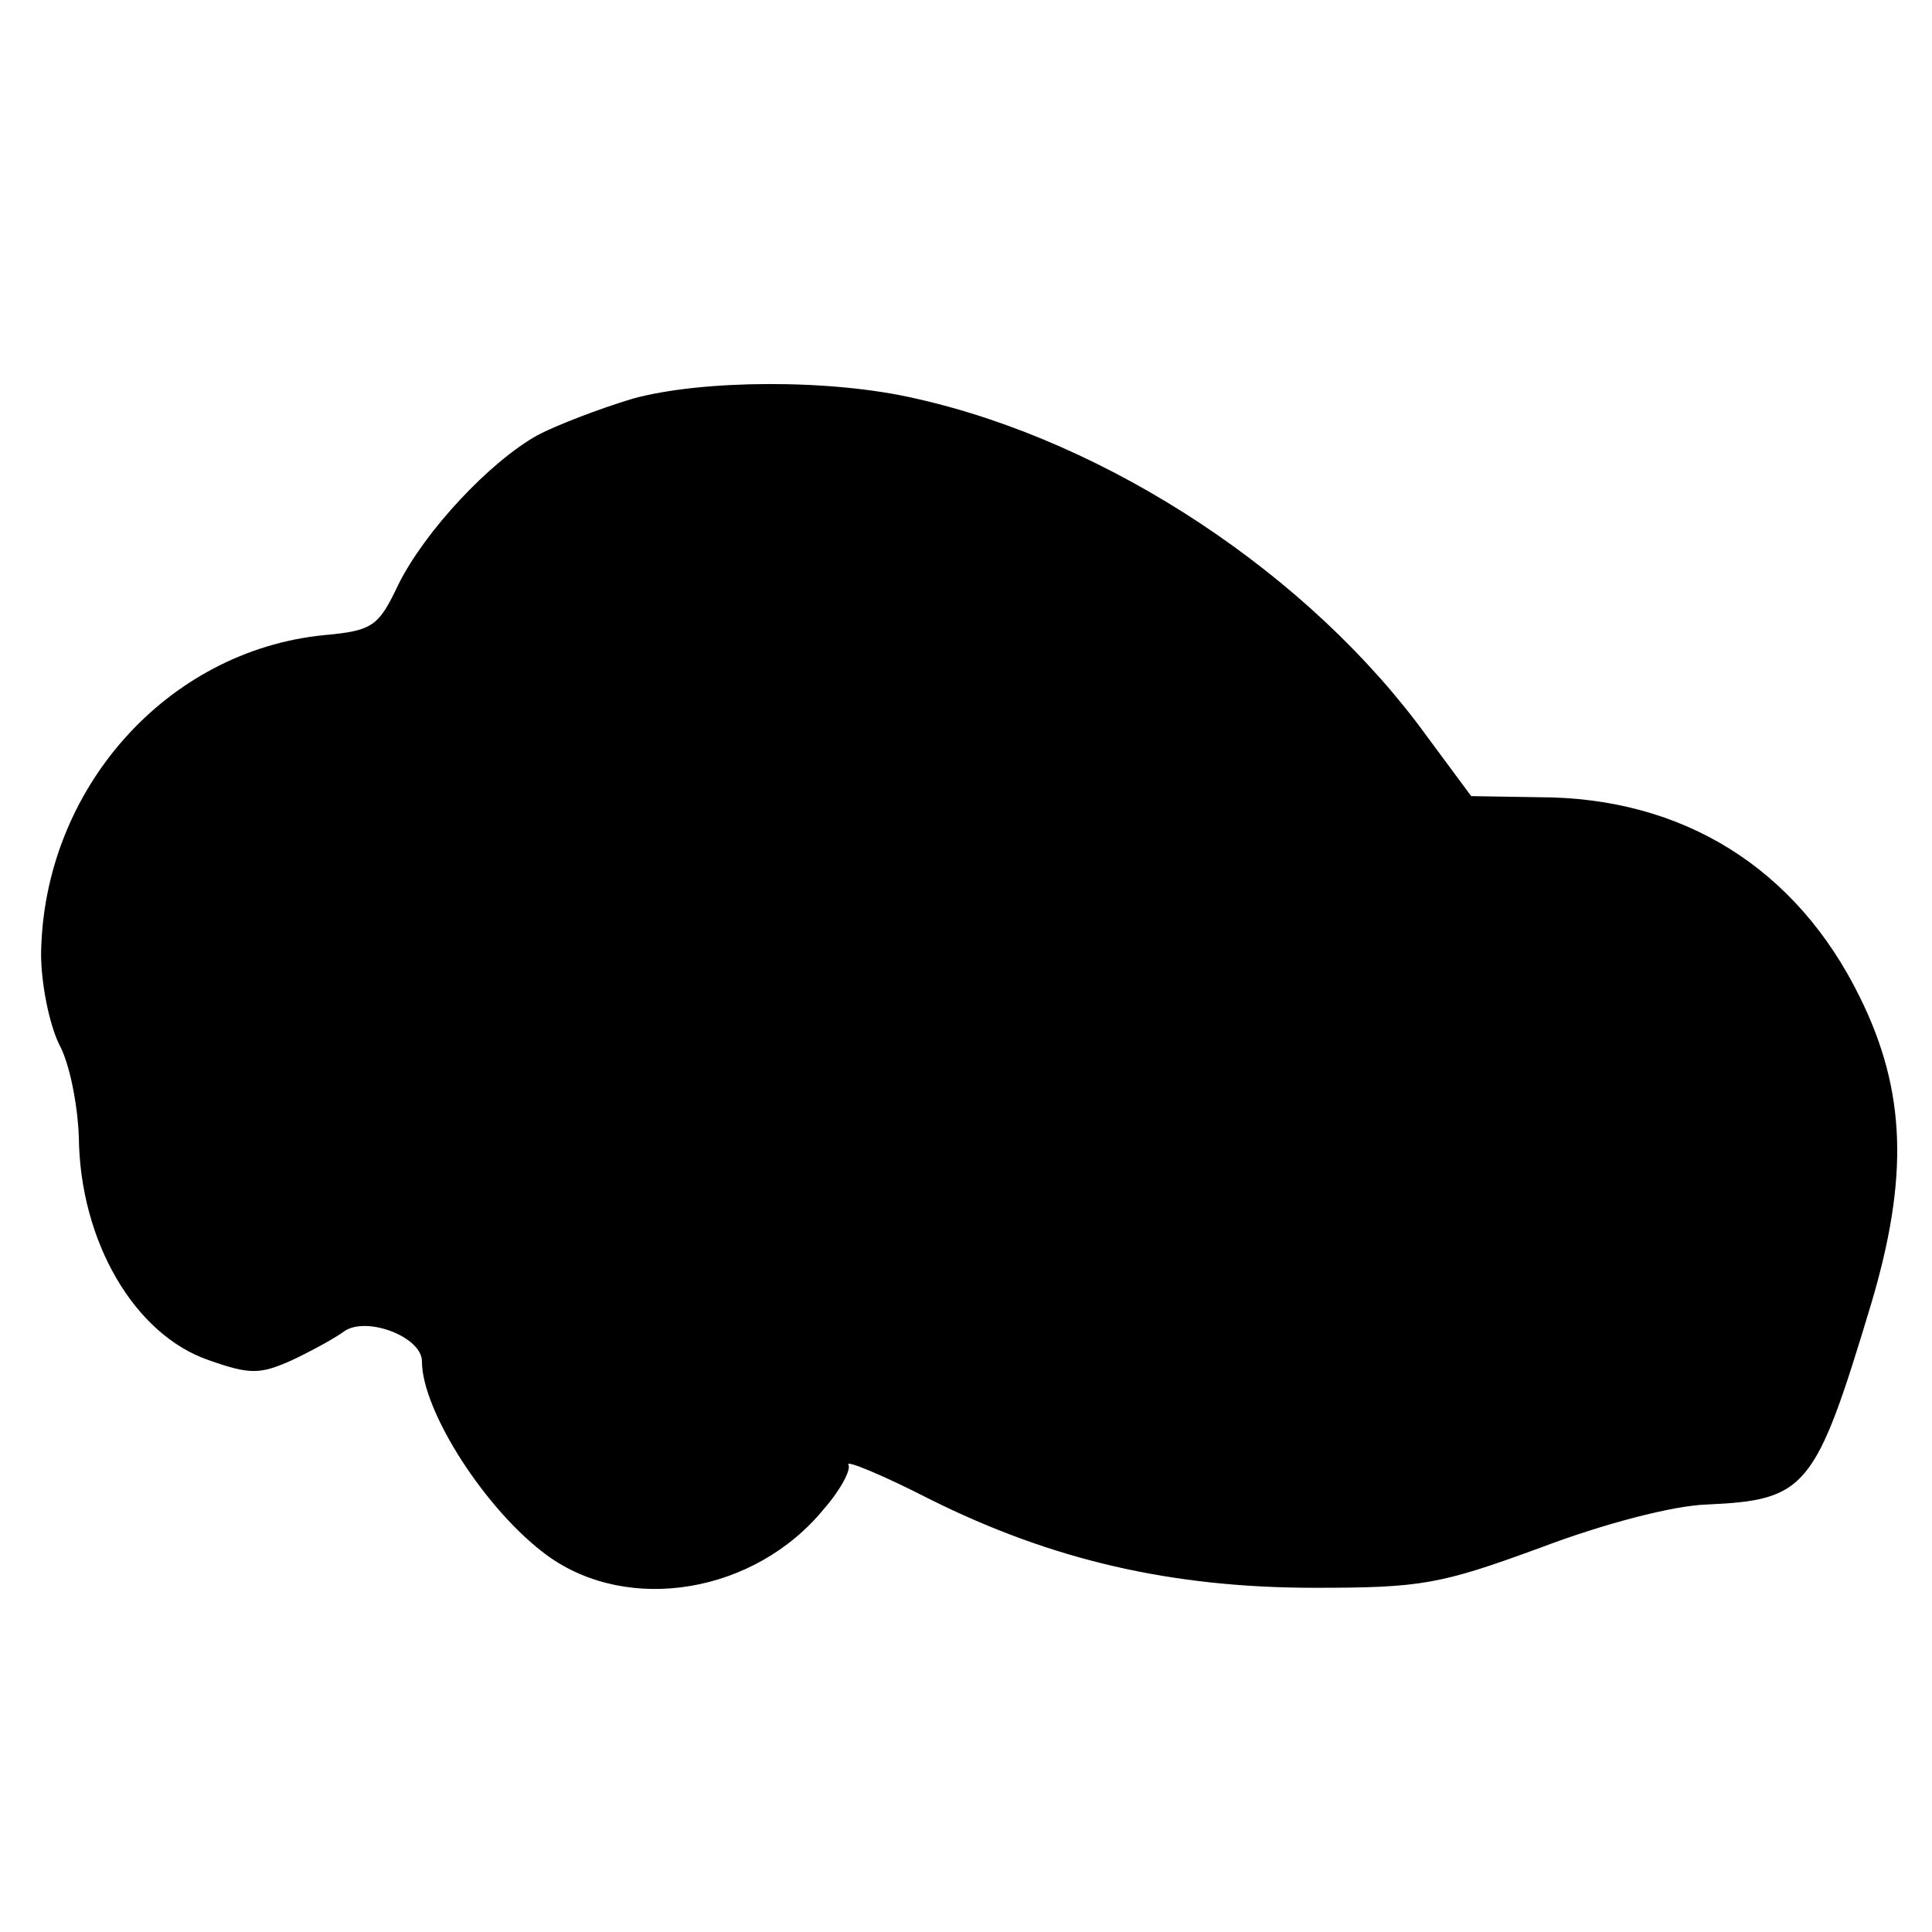 <?xml version="1.0" standalone="no"?>
<!DOCTYPE svg PUBLIC "-//W3C//DTD SVG 20010904//EN"
 "http://www.w3.org/TR/2001/REC-SVG-20010904/DTD/svg10.dtd">
<svg version="1.0" xmlns="http://www.w3.org/2000/svg"
 width="174pt" height="174pt" viewBox="0 0 174 174"
 preserveAspectRatio="xMidYMid meet">
<g transform="translate(0,174) scale(0.1,-0.1)"
fill="#000000" stroke="none">
<path d="M570 1381 c-30 -9 -69 -24 -86 -33 -43 -24 -101 -86 -125 -134 -18
-38 -23 -42 -67 -46 -142 -14 -253 -139 -255 -287 0 -26 7 -62 16 -81 10 -18
17 -56 18 -84 1 -94 50 -178 117 -201 37 -13 46 -13 75 0 17 8 39 20 47 26 20
14 70 -5 70 -27 0 -45 58 -135 113 -175 73 -53 187 -34 249 42 15 17 25 36 22
40 -2 4 30 -9 73 -31 110 -55 218 -80 347 -80 96 0 113 3 203 36 58 22 120 38
150 39 90 4 98 14 148 180 34 114 32 192 -10 277 -57 116 -159 180 -289 180
l-61 1 -40 54 c-105 145 -286 265 -460 304 -77 18 -193 17 -255 0z"/>
</g>
</svg>
